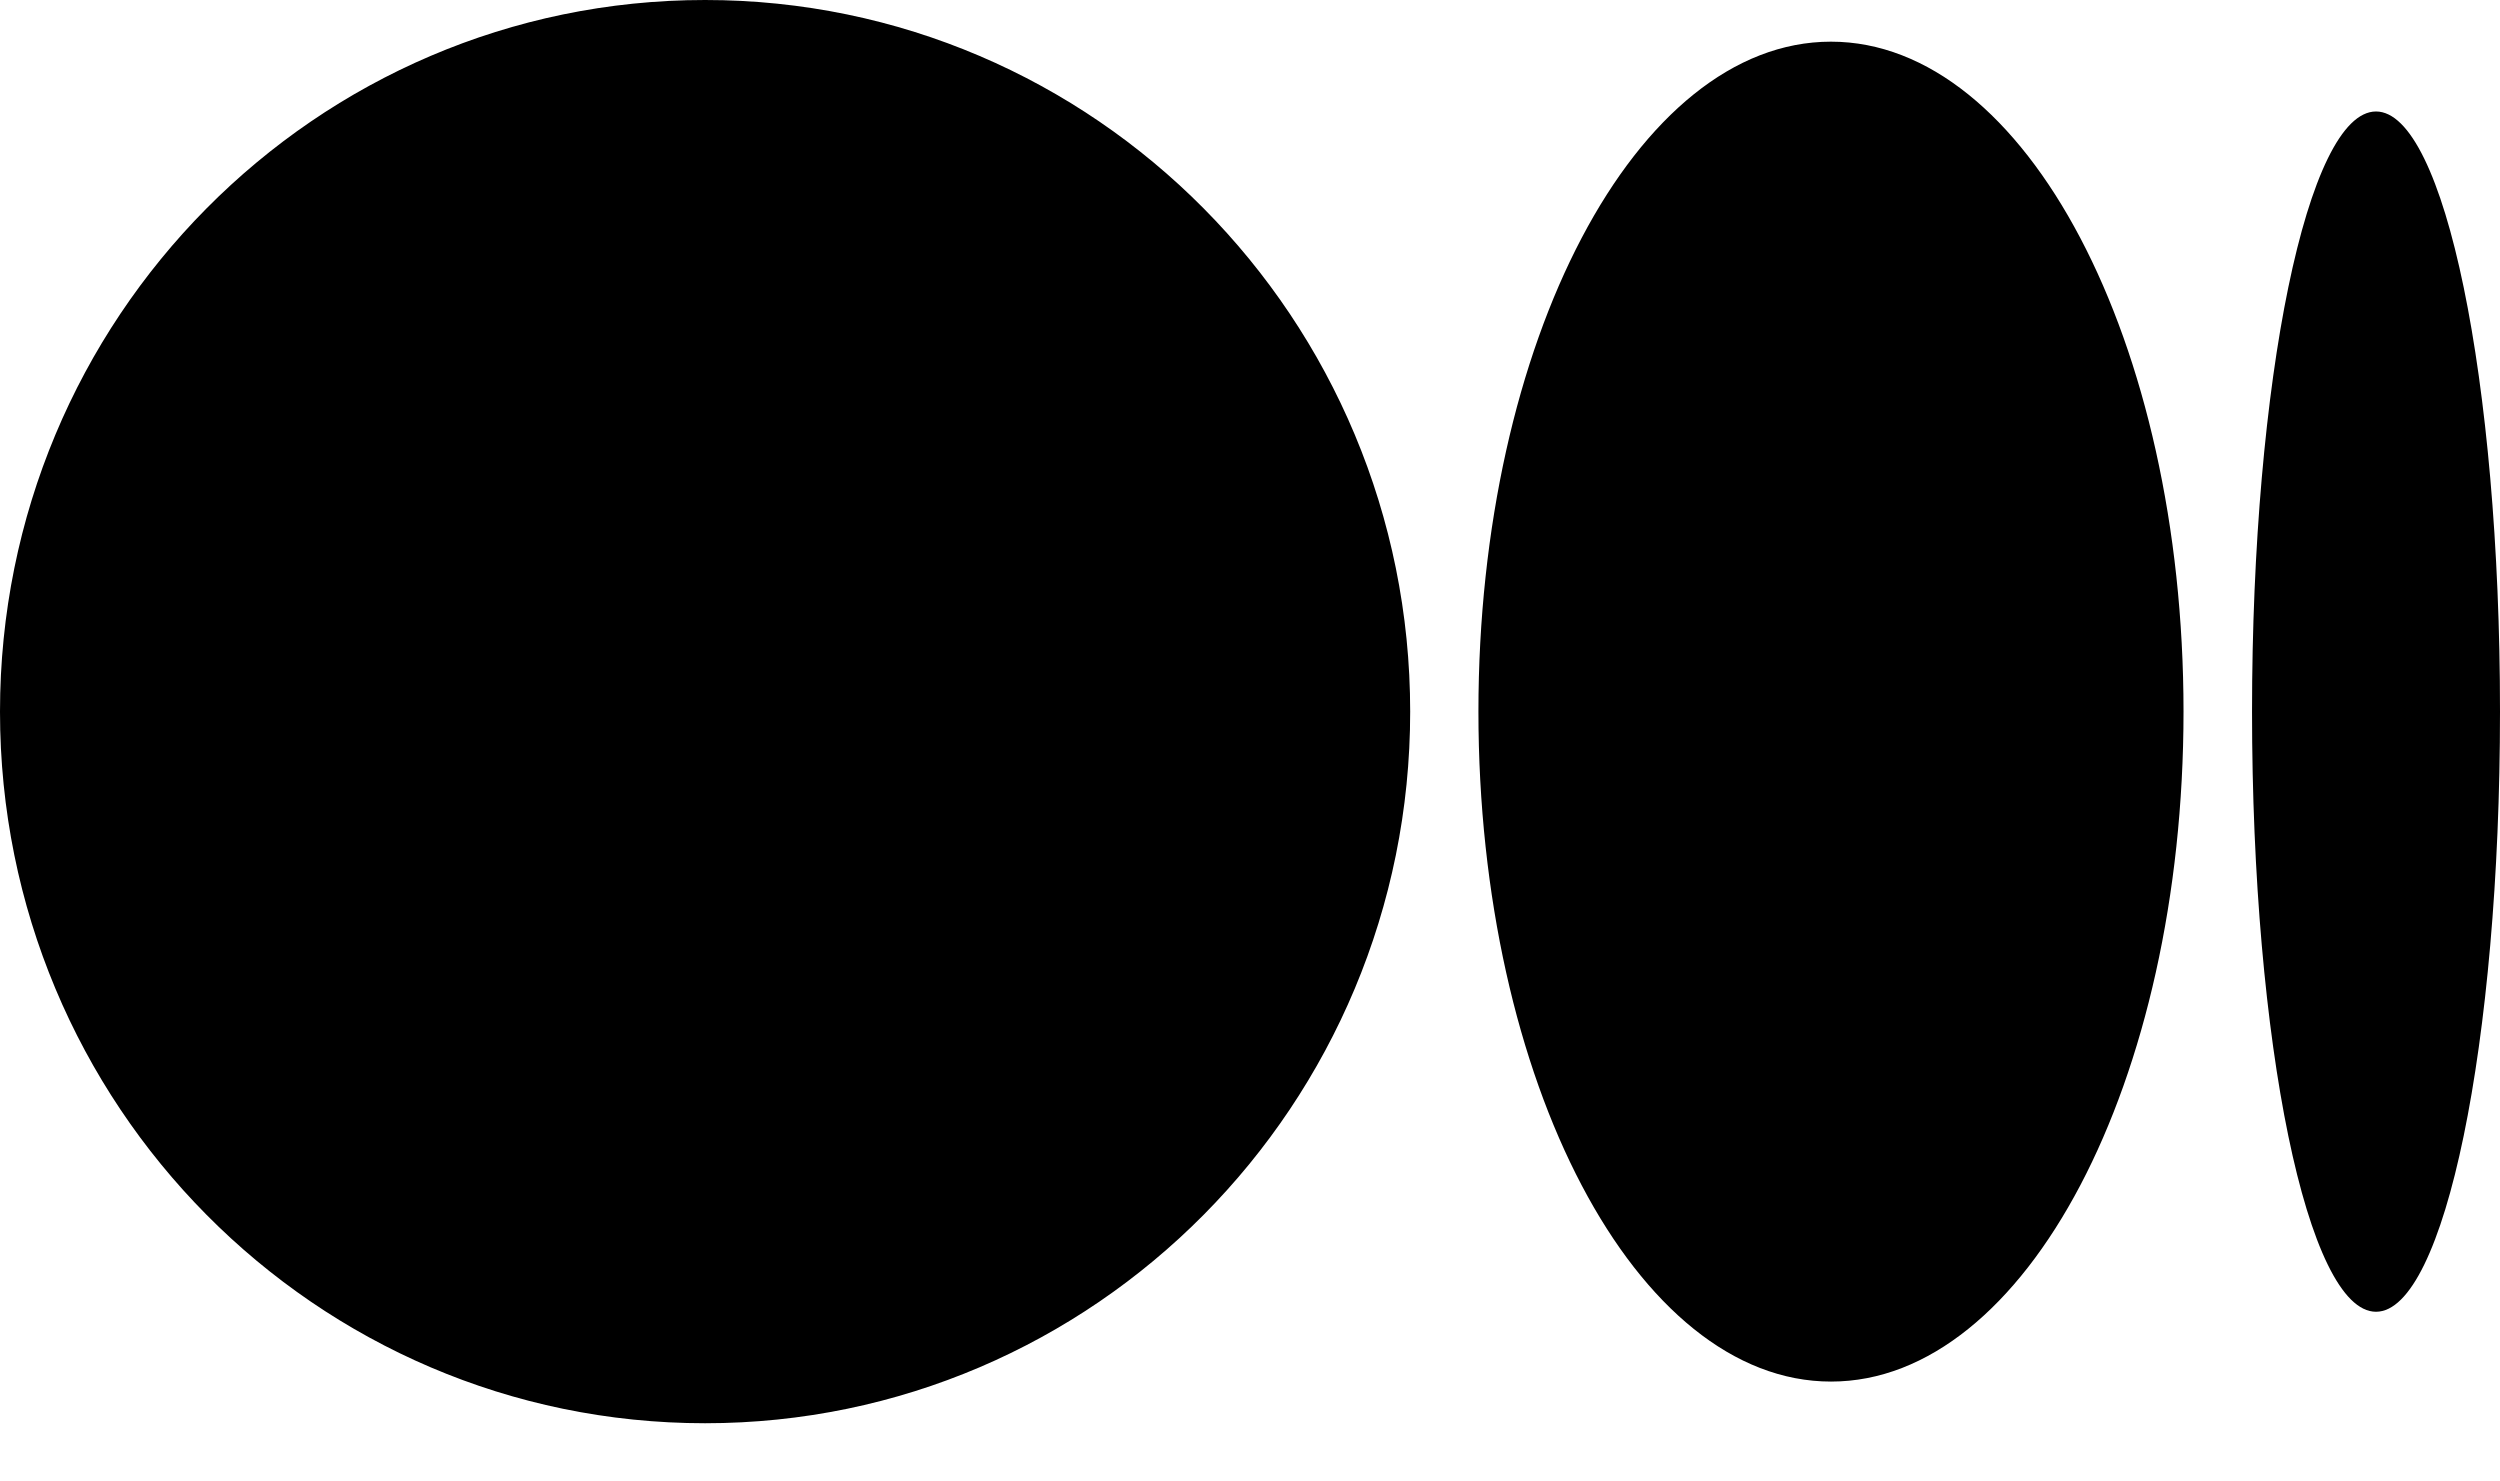 <svg width="27" height="16" viewBox="0 0 27 16" xmlns="http://www.w3.org/2000/svg">
    <path fill-rule="evenodd" clip-rule="evenodd" d="M15.23 7.686C15.23 11.93 11.82 15.371 7.615 15.371C3.41 15.371 0 11.93 0 7.686C0 3.441 3.409 0 7.615 0C11.821 0 15.23 3.441 15.23 7.686ZM23.582 7.685C23.582 11.681 21.878 14.921 19.775 14.921C17.672 14.921 15.967 11.681 15.967 7.685C15.967 3.69 17.672 0.45 19.774 0.45C21.877 0.45 23.582 3.689 23.582 7.685H23.582ZM25.661 14.167C26.4 14.167 27 11.264 27 7.685C27 4.106 26.4 1.204 25.661 1.204C24.921 1.204 24.322 4.106 24.322 7.685C24.322 11.265 24.921 14.167 25.661 14.167Z" />
</svg>
